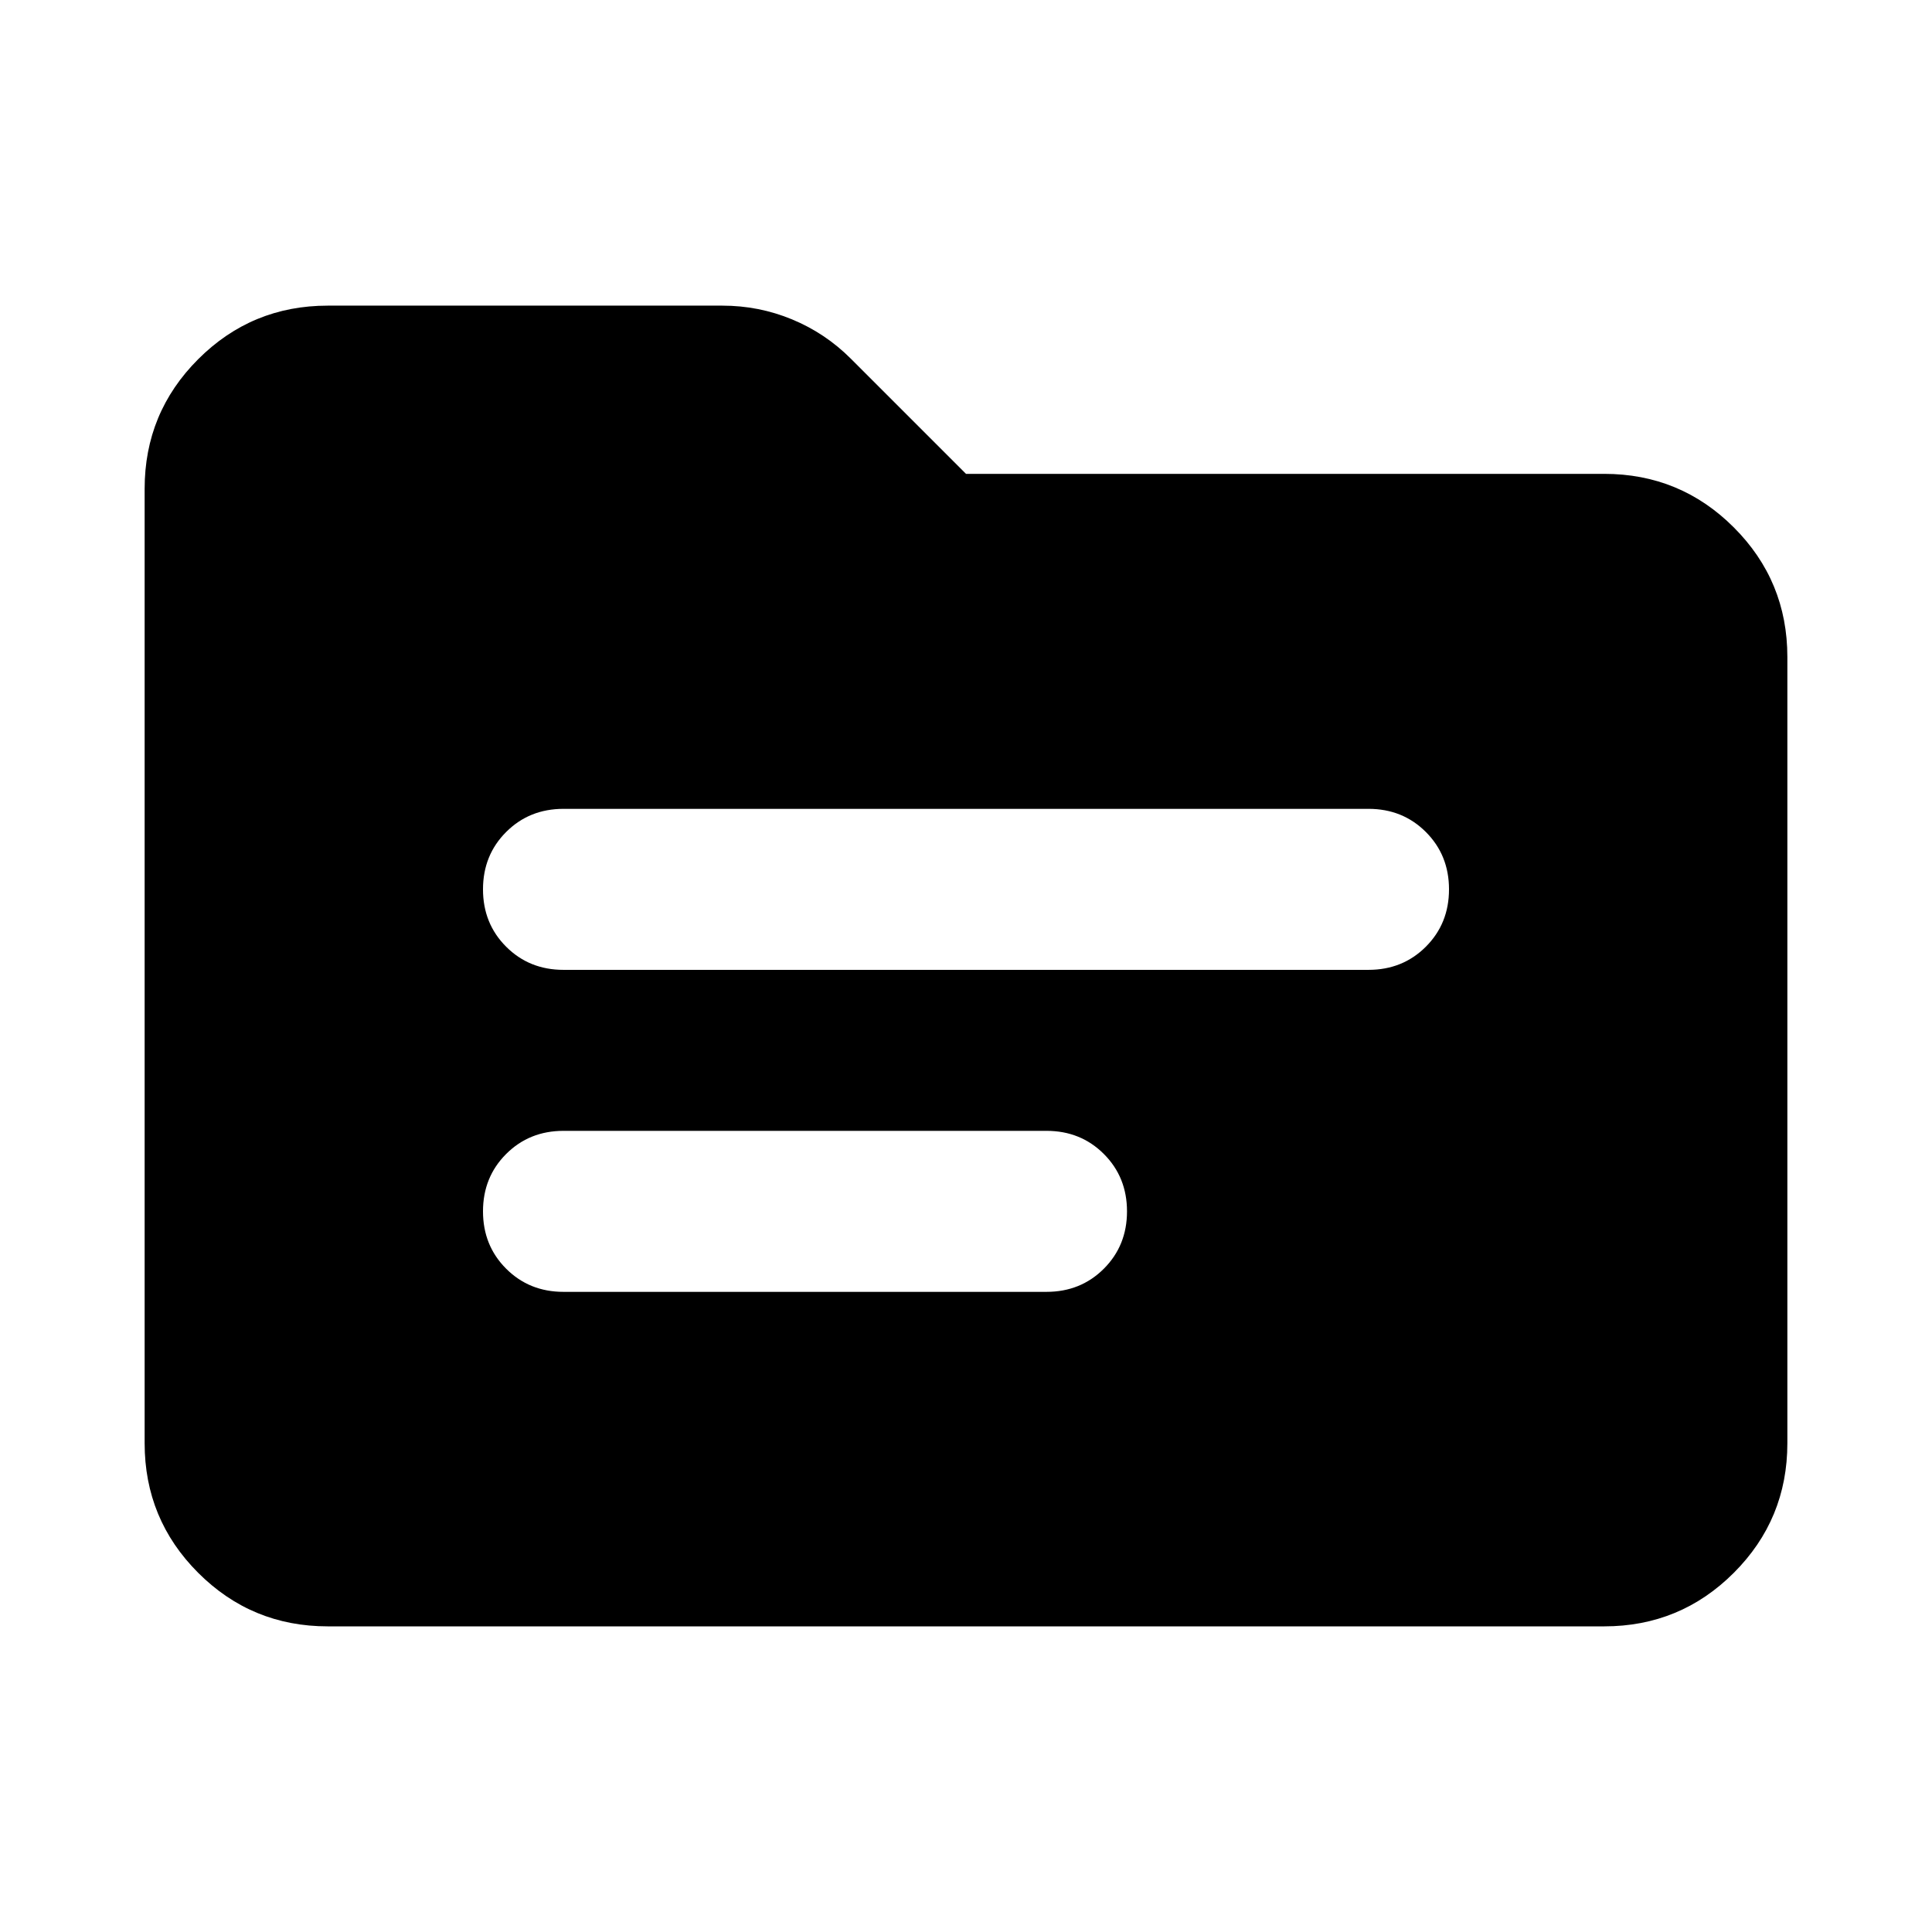 <svg xmlns="http://www.w3.org/2000/svg" height="24" viewBox="0 -960 960 960" width="24"><path d="M162.87-151.869q-37.783 0-64.392-26.609Q71.87-205.087 71.87-242.87v-474.26q0-37.783 26.61-64.392 26.608-26.609 64.391-26.609h195.999q18.211 0 34.714 6.837 16.504 6.837 29.178 19.511L480-724.544h317.13q37.783 0 64.392 26.609 26.609 26.609 26.609 64.392v390.673q0 37.783-26.609 64.392-26.609 26.609-64.392 26.609H162.87ZM280-318.087h240q17 0 28.5-11.5t11.5-28.5q0-17-11.5-28.5t-28.5-11.5H280q-17 0-28.5 11.5t-11.5 28.5q0 17 11.5 28.5t28.5 11.5Zm0-160h400q17 0 28.5-11.5t11.5-28.5q0-17-11.5-28.5t-28.5-11.5H280q-17 0-28.5 11.5t-11.5 28.5q0 17 11.5 28.5t28.5 11.5Z"/></svg>